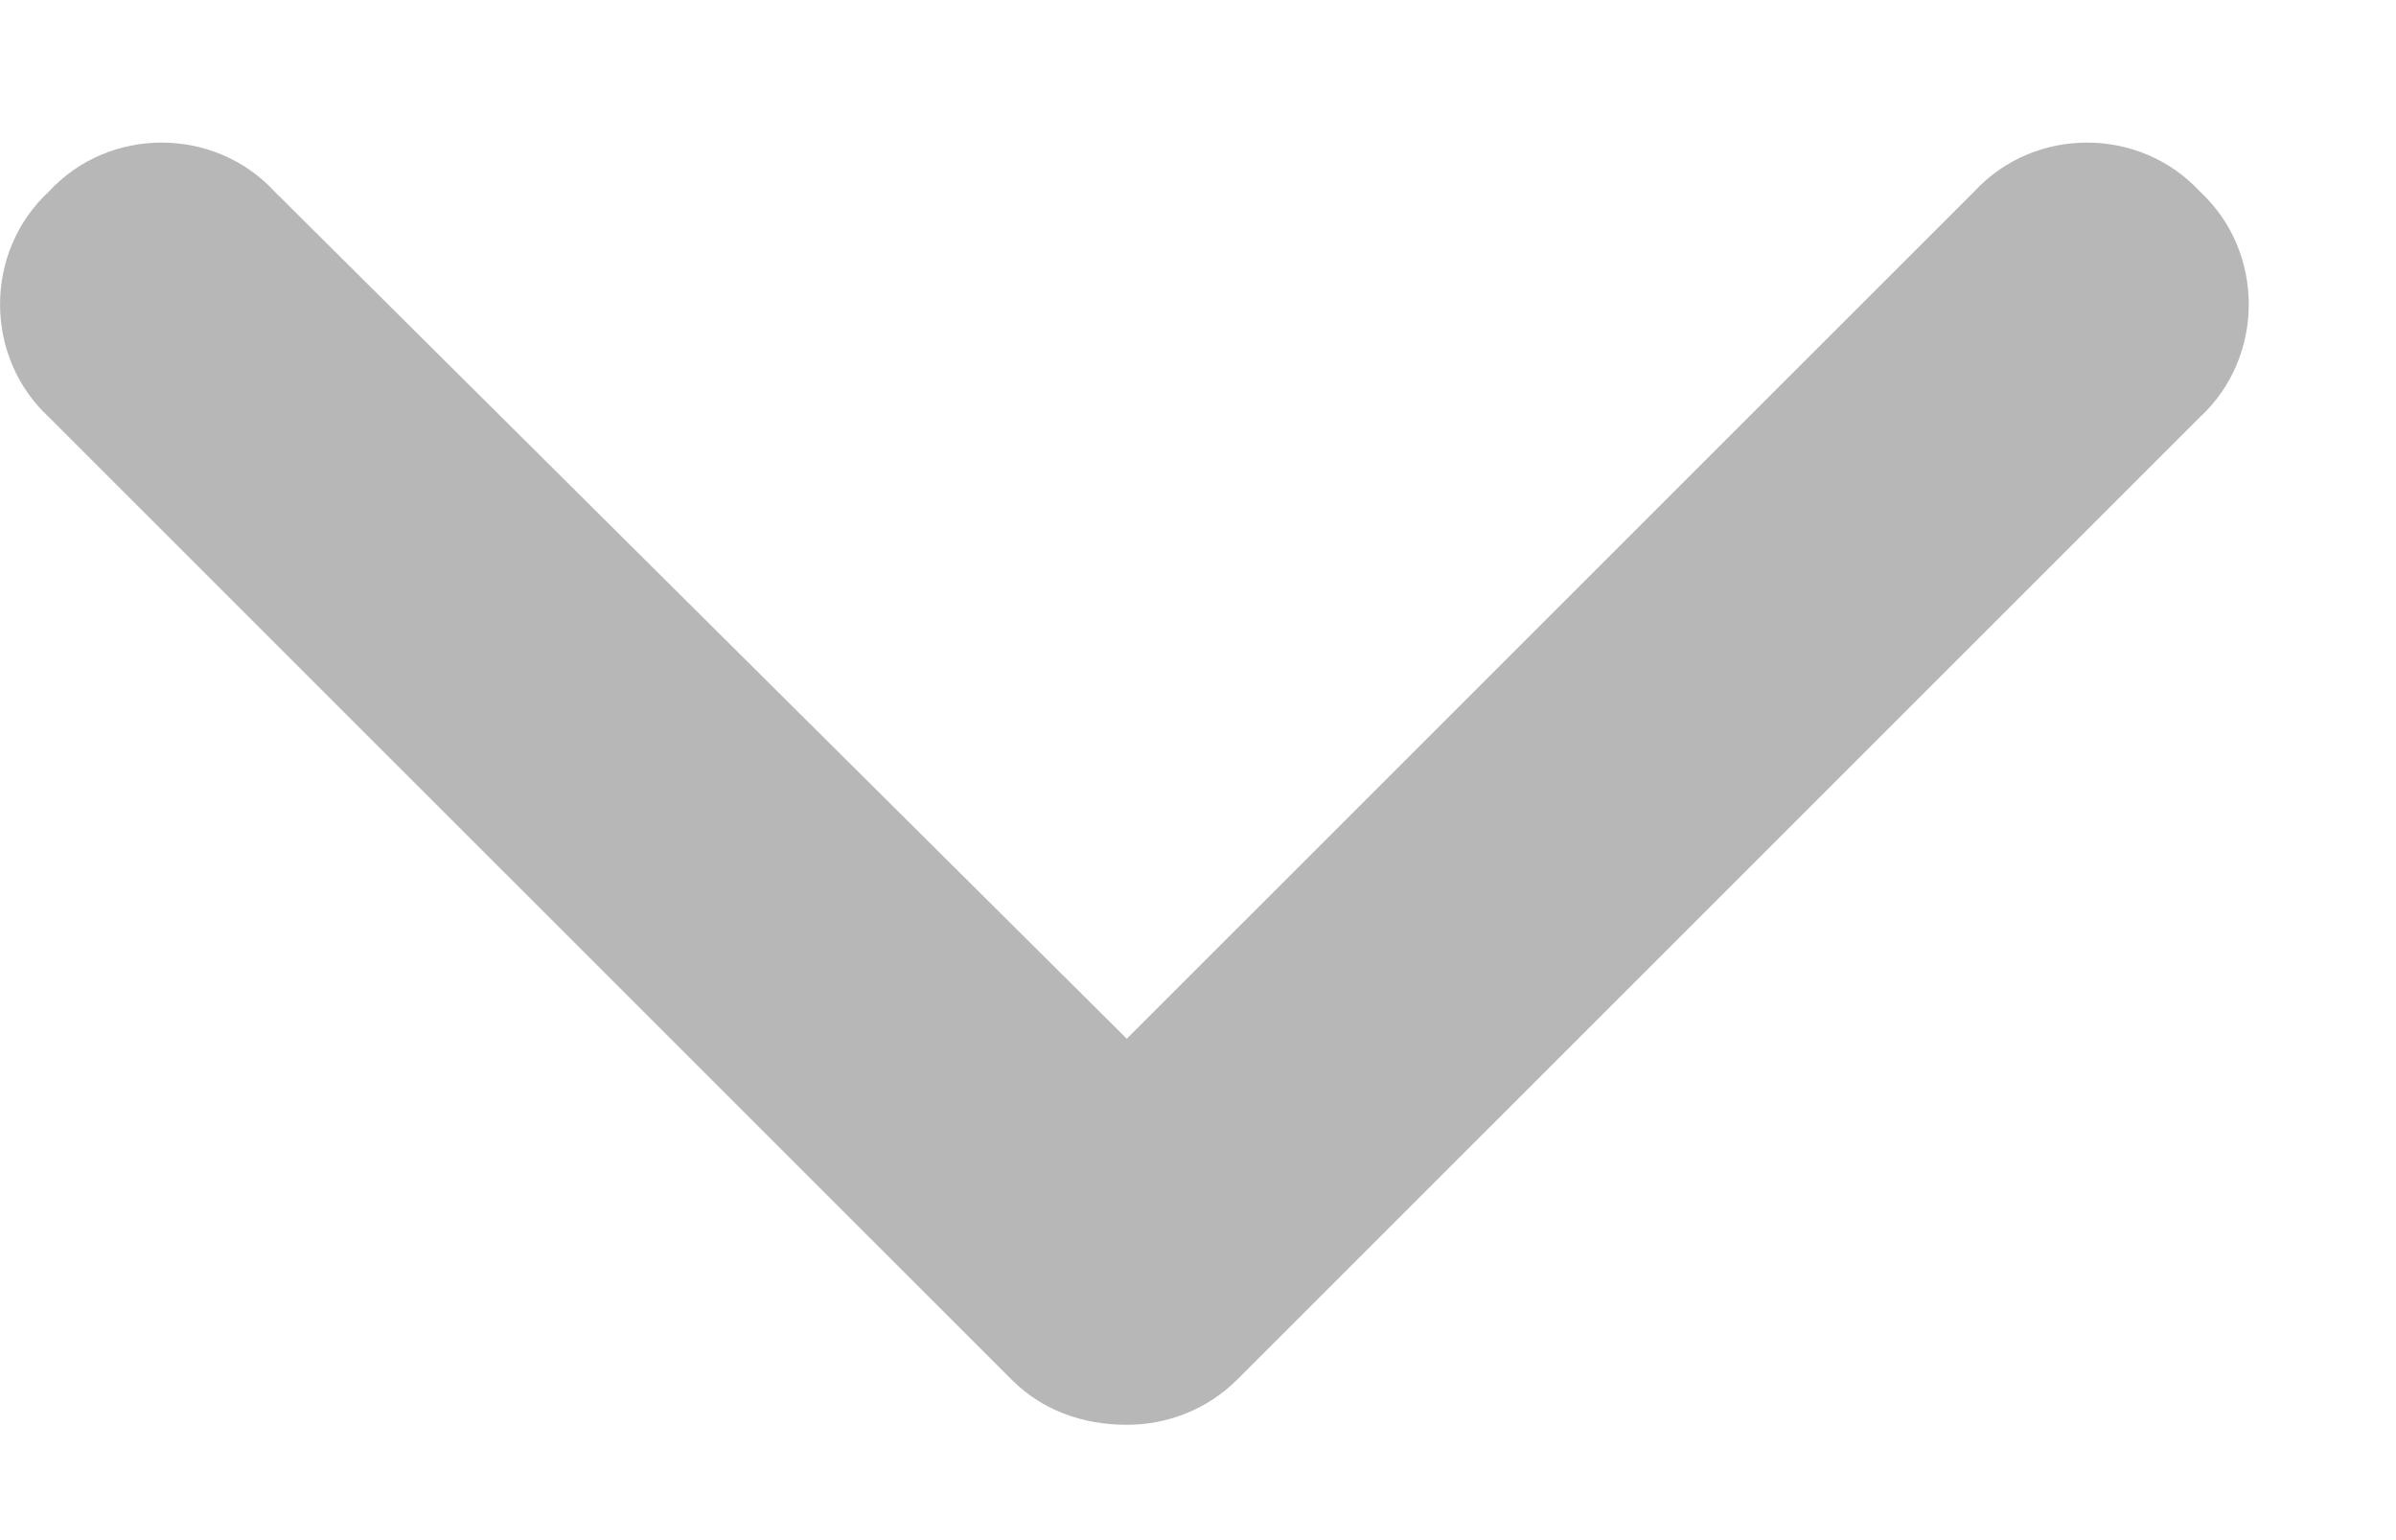 <svg width="14" height="9" viewBox="0 0 14 9" fill="none" xmlns="http://www.w3.org/2000/svg">
<path d="M6.584 8.326C6.321 8.326 6.086 8.238 5.911 8.062L0.286 2.438C-0.095 2.086 -0.095 1.471 0.286 1.119C0.637 0.738 1.252 0.738 1.604 1.119L6.584 6.07L11.536 1.119C11.887 0.738 12.502 0.738 12.854 1.119C13.235 1.471 13.235 2.086 12.854 2.438L7.229 8.062C7.053 8.238 6.819 8.326 6.584 8.326Z" fill="#B7B7B7"/>
</svg>
